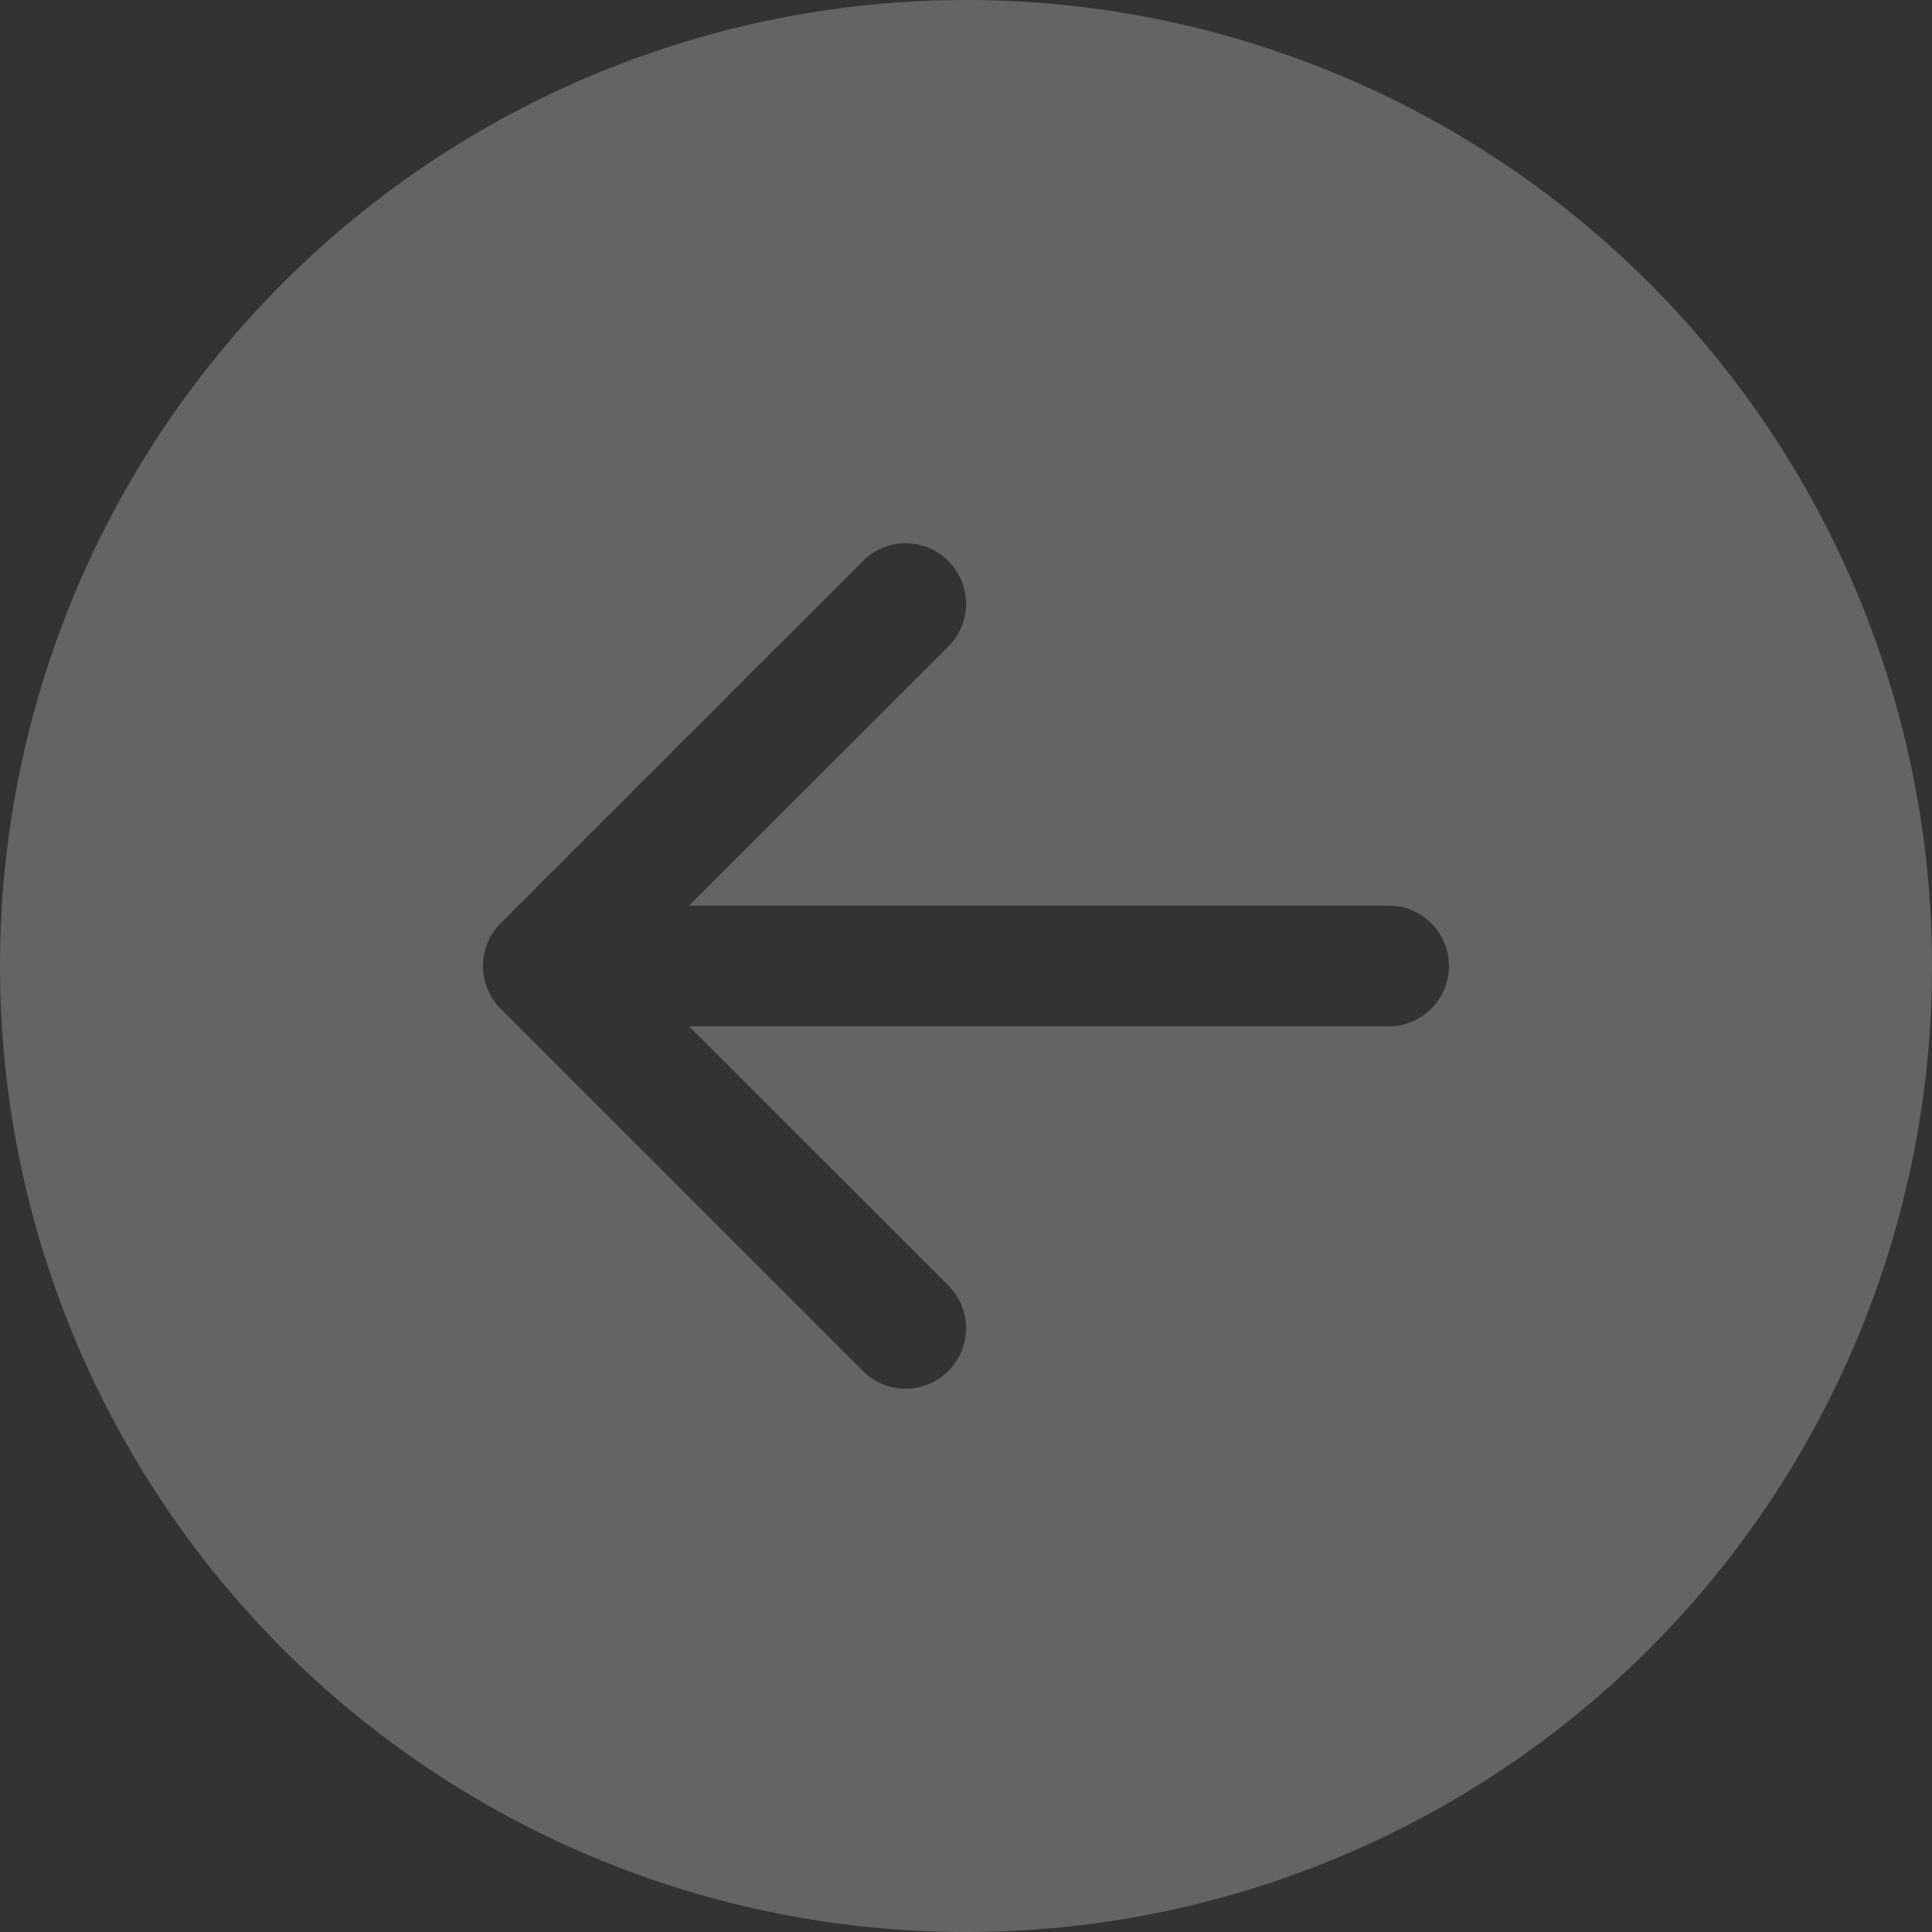 <svg width="54" height="54" viewBox="0 0 54 54" fill="none" xmlns="http://www.w3.org/2000/svg">
<rect x="0" y="0" width="54" height="54" fill="#333333" stroke="none"/>
<g opacity="0.25" clip-path="url(#clip0_4031_1901)">
<path d="M27 54C19.839 54 12.972 51.155 7.908 46.092C2.845 41.028 -2.32148e-06 34.161 -2.63449e-06 27C-2.9475e-06 19.839 2.845 12.972 7.908 7.908C12.972 2.845 19.839 1.49322e-06 27 1.18021e-06C34.161 8.67197e-07 41.028 2.845 46.092 7.908C51.155 12.972 54 19.839 54 27C54 34.161 51.155 41.028 46.092 46.092C41.028 51.155 34.161 54 27 54V54ZM38.812 28.688C39.26 28.688 39.689 28.51 40.006 28.193C40.322 27.877 40.5 27.448 40.5 27C40.5 26.552 40.322 26.123 40.006 25.807C39.689 25.49 39.26 25.312 38.812 25.312L19.261 25.312L26.507 18.07C26.824 17.753 27.002 17.323 27.002 16.875C27.002 16.427 26.824 15.997 26.507 15.68C26.19 15.363 25.761 15.185 25.312 15.185C24.864 15.185 24.435 15.363 24.118 15.68L13.993 25.805C13.836 25.962 13.711 26.148 13.626 26.353C13.541 26.558 13.497 26.778 13.497 27C13.497 27.222 13.541 27.442 13.626 27.647C13.711 27.852 13.836 28.038 13.993 28.195L24.118 38.32C24.435 38.637 24.864 38.815 25.312 38.815C25.761 38.815 26.19 38.637 26.507 38.32C26.824 38.003 27.002 37.573 27.002 37.125C27.002 36.677 26.824 36.247 26.507 35.93L19.261 28.688L38.812 28.688Z" fill="#F5FBF2"/>
</g>
<defs>
<clipPath id="clip0_4031_1901">
<rect width="54" height="54" fill="white" transform="translate(54) rotate(90)"/>
</clipPath>
</defs>
</svg>
